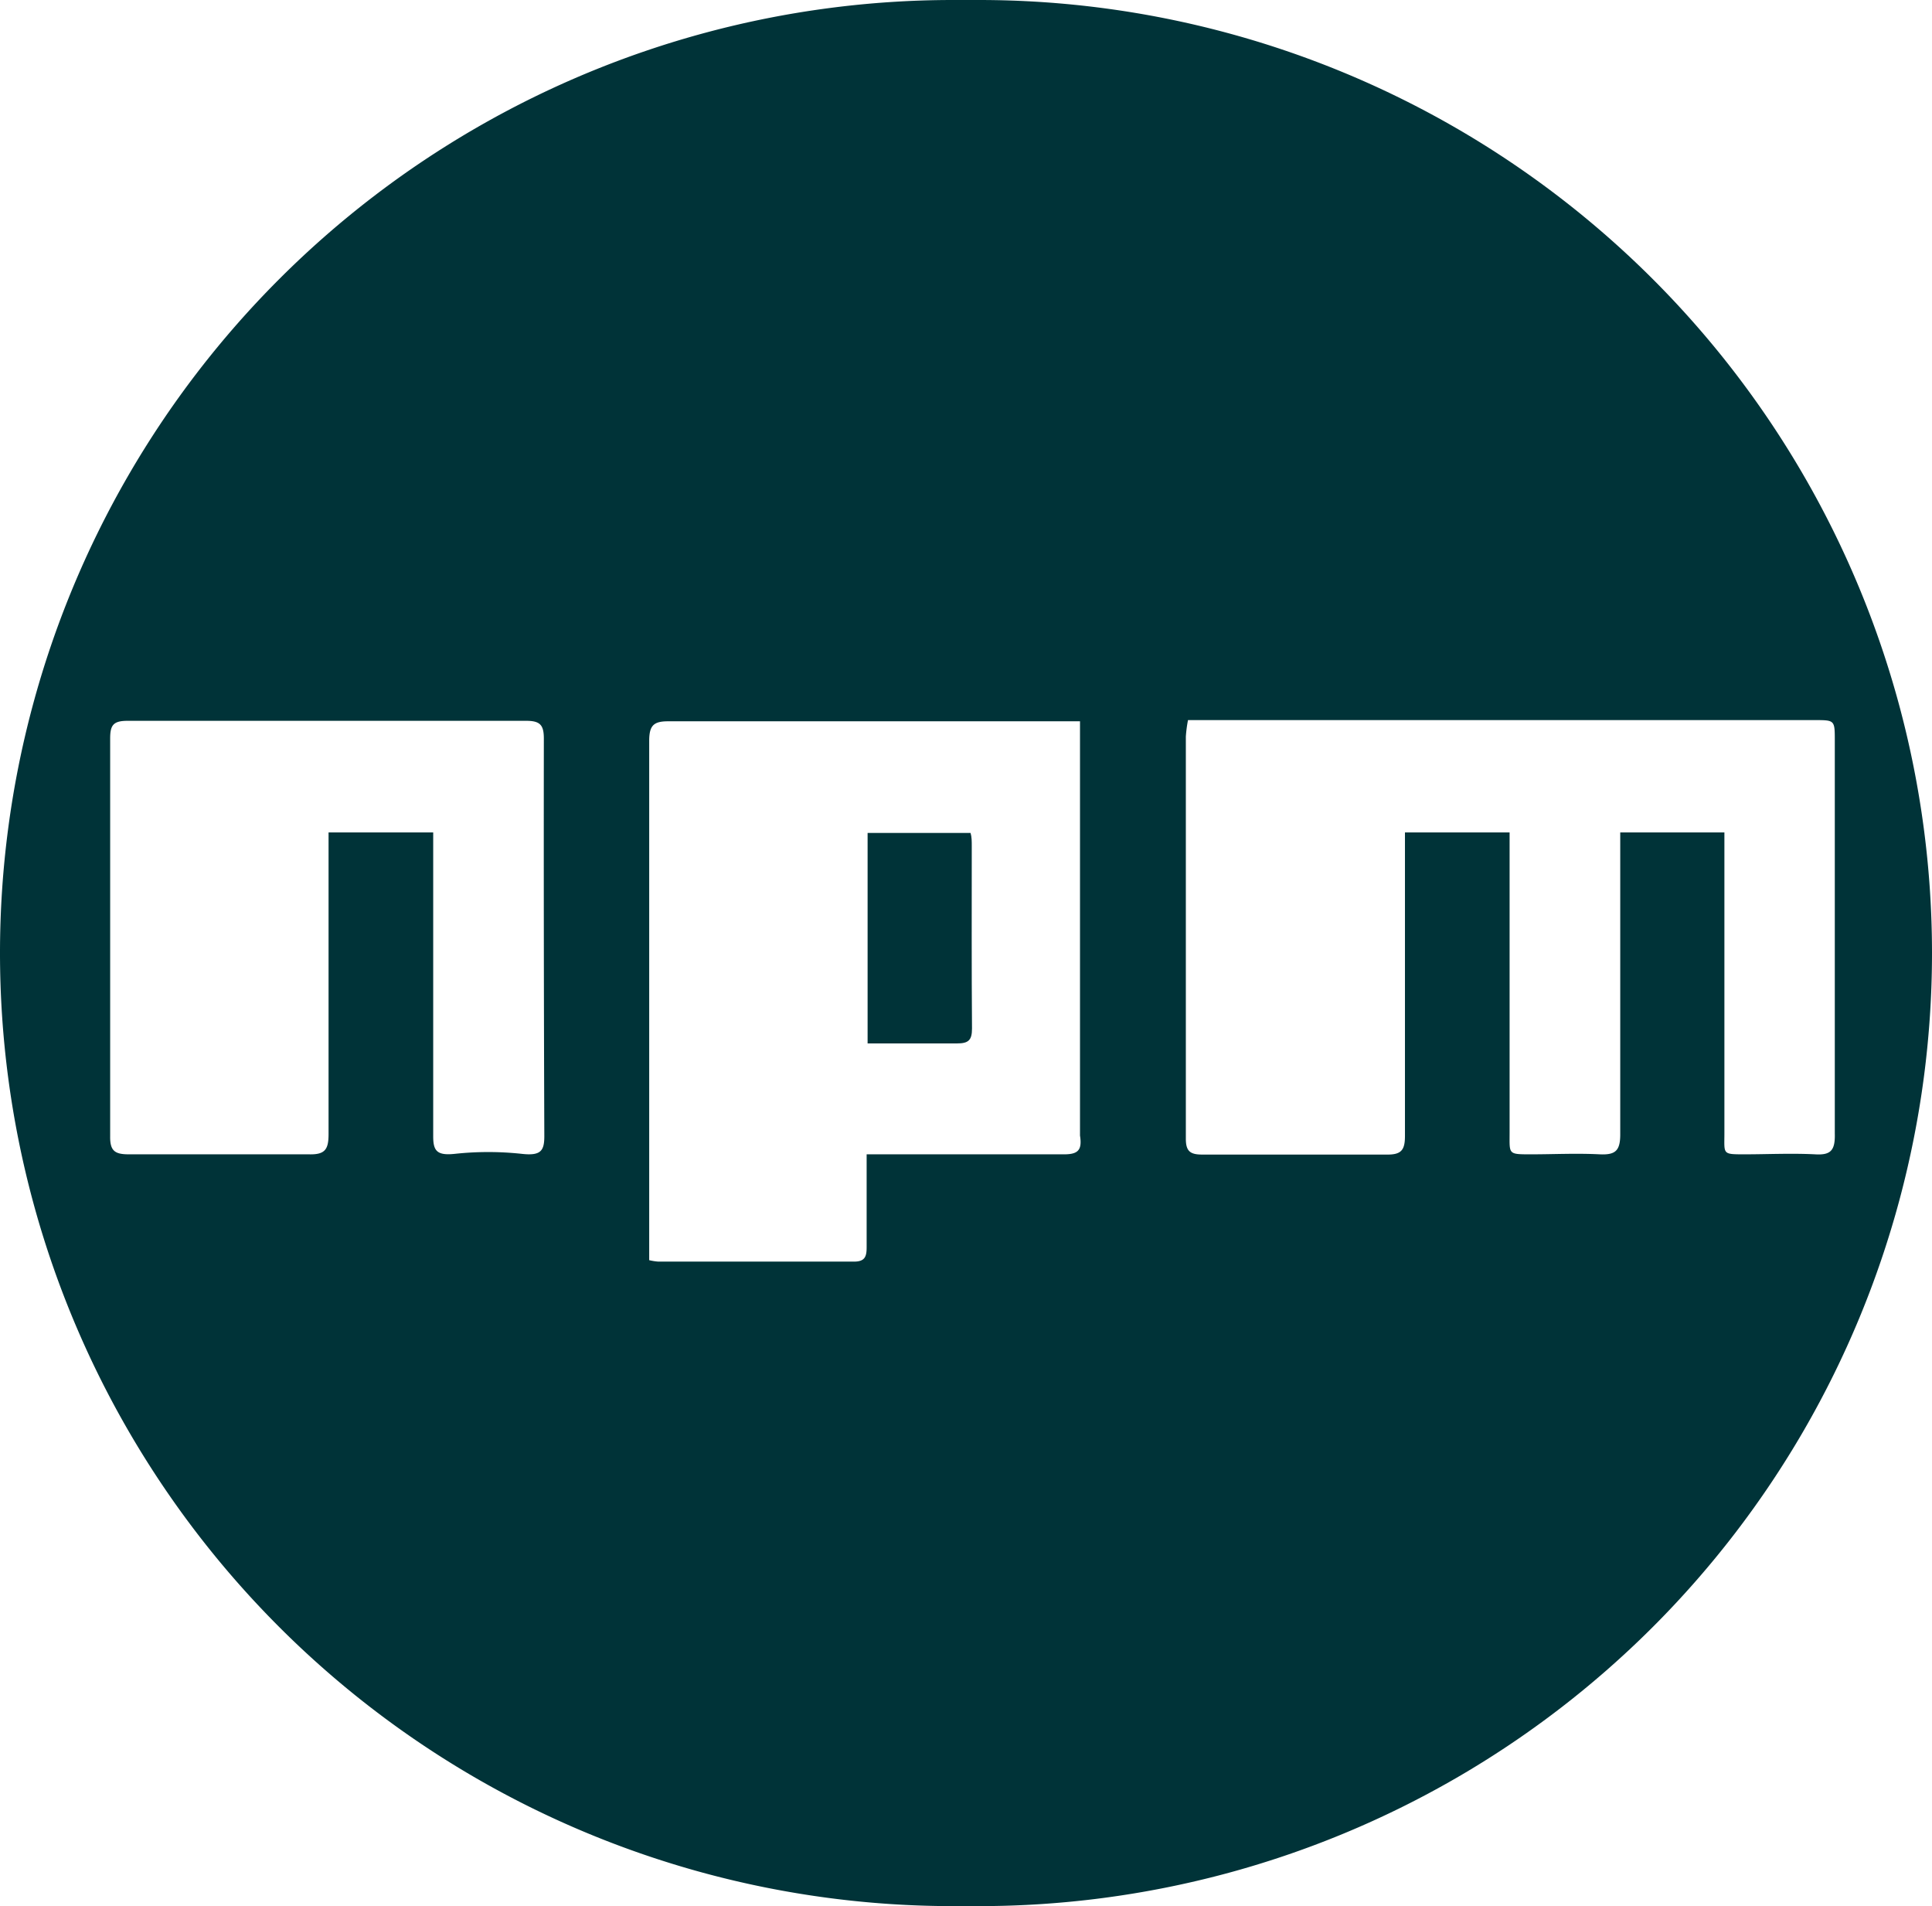 <svg xmlns="http://www.w3.org/2000/svg" viewBox="0 0 80.5 79.41"><defs><style>.cls-1{fill:#003338;}</style></defs><g id="Layer_2" data-name="Layer 2"><g id="Layer_1-2" data-name="Layer 1"><path class="cls-1" d="M40.79,0H39.7A39.71,39.71,0,0,0,0,39.7H0A39.71,39.71,0,0,0,39.7,79.41h1.09A39.71,39.71,0,0,0,80.5,39.7h0A39.71,39.71,0,0,0,40.79,0ZM22.68,47.33c0,.61-.14.83-.94.74a13,13,0,0,0-2.79,0c-.75.08-.9-.13-.9-.73,0-3.94,0-7.87,0-11.81v-.85H13.69v.76c0,3.93,0,7.86,0,11.8,0,.63-.13.87-.82.85-2.5,0-5,0-7.5,0-.57,0-.79-.13-.78-.75q0-8.28,0-16.57c0-.55.12-.74.72-.74q8.31,0,16.62,0c.58,0,.73.18.73.74Q22.65,39.05,22.68,47.33Zm21.6.76c-2.45,0-4.91,0-7.36,0h-.81c0,1.36,0,2.62,0,3.87,0,.39-.07.6-.53.6-2.72,0-5.44,0-8.15,0a2.4,2.4,0,0,1-.38-.06c0-.26,0-.51,0-.76,0-7,0-13.91,0-20.87,0-.66.19-.83.84-.82,5.48,0,11,0,16.43,0H45c0,.3,0,.53,0,.76,0,5.5,0,11,0,16.5C45.1,47.94,44.9,48.1,44.28,48.09Zm31.35,0c-1-.05-2,0-2.94,0s-.84,0-.84-.88V34.68H67.51v.85c0,3.91,0,7.82,0,11.73,0,.68-.2.86-.85.83-1-.05-1.91,0-2.87,0s-.89,0-.89-.88c0-3.91,0-7.82,0-11.73,0-.26,0-.51,0-.8H58.54v.77c0,4,0,7.91,0,11.87,0,.58-.14.79-.76.78q-3.84,0-7.69,0c-.5,0-.68-.14-.68-.66,0-5.58,0-11.17,0-16.75A5.5,5.5,0,0,1,49.5,30H75.61c.84,0,.84,0,.84.86,0,5.45,0,10.91,0,16.36C76.47,47.93,76.28,48.13,75.63,48.09Z"/><path class="cls-1" d="M40.49,35.24c0-.19,0-.37-.05-.54H36.15v8.77c1.26,0,2.49,0,3.72,0,.48,0,.63-.13.63-.62C40.48,40.32,40.49,37.78,40.49,35.24Z"/></g></g></svg>